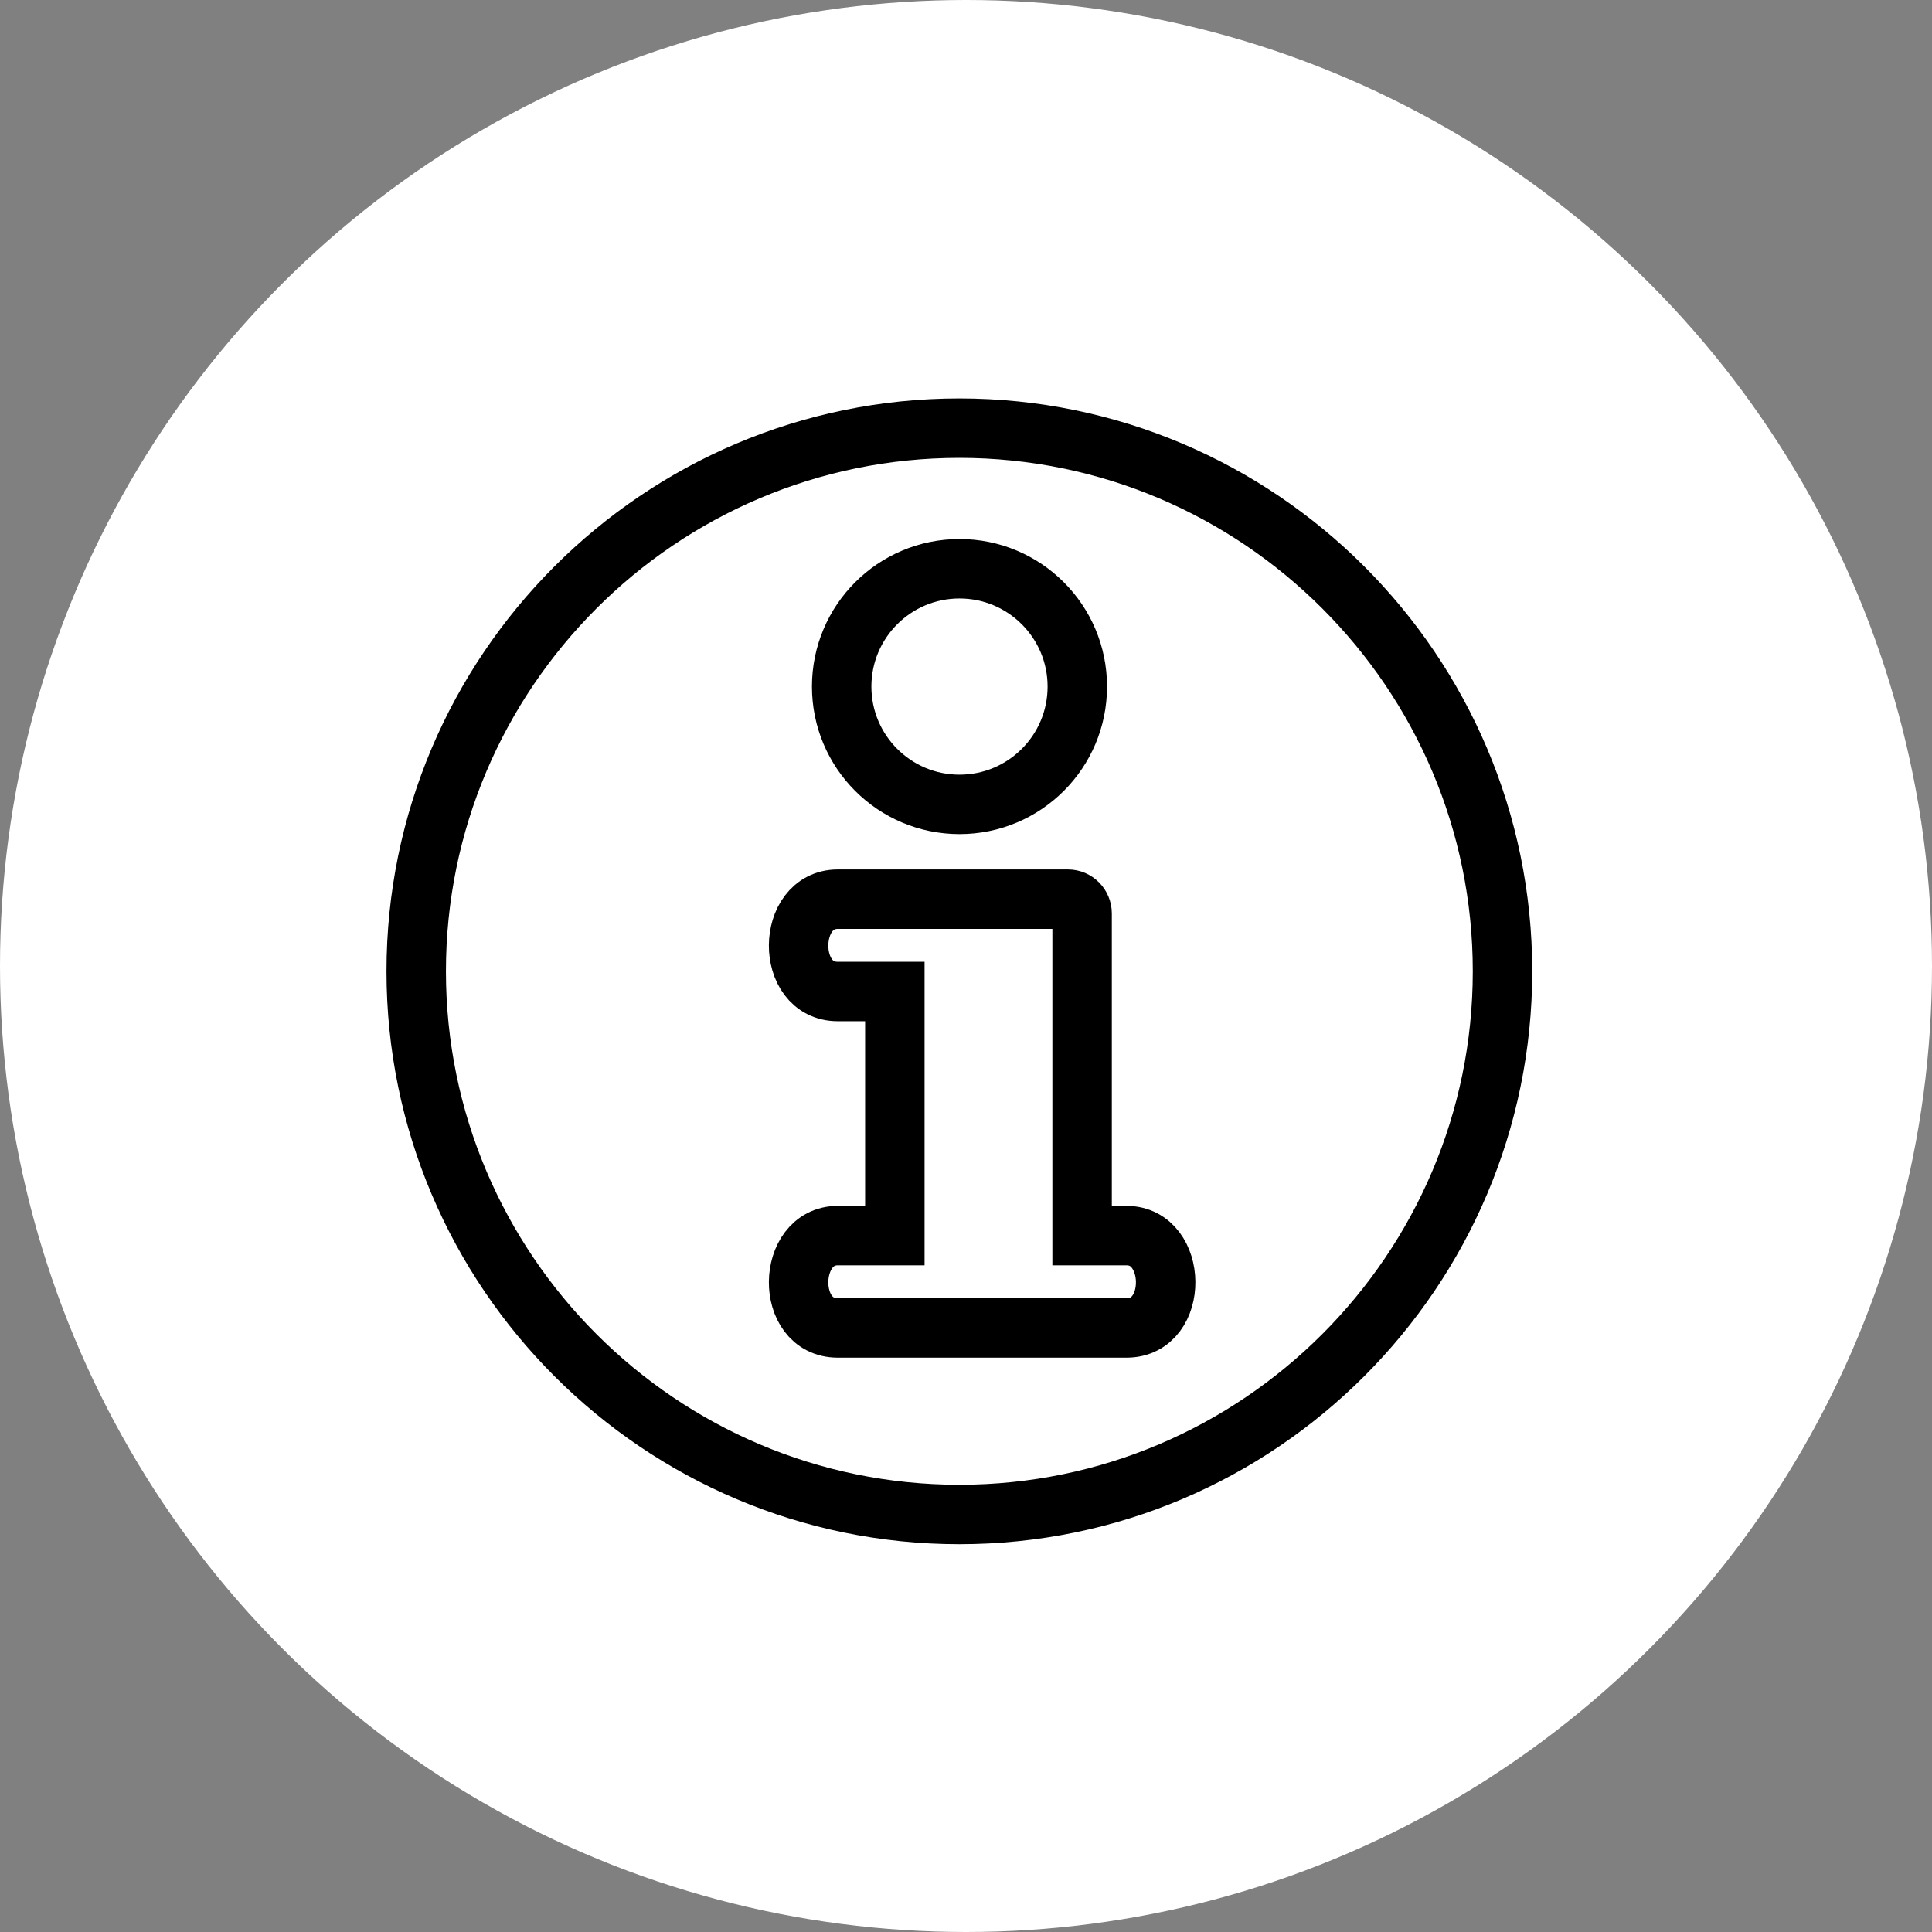 <?xml version="1.0" encoding="UTF-8" standalone="no"?>
<svg width="65px" height="65px" viewBox="0 0 65 65" version="1.1" xmlns="http://www.w3.org/2000/svg" xmlns:xlink="http://www.w3.org/1999/xlink" xmlns:sketch="http://www.bohemiancoding.com/sketch/ns">
    <rect x="0" y="0" width="65" height="65" fill="#808080" stroke="none"/>
    <!-- Generator: Sketch 3.3.2 (12043) - http://www.bohemiancoding.com/sketch -->
    <title>services</title>
    <desc>Created with Sketch.</desc>
    <defs></defs>
    <g id="Mall-Dash" stroke="none" stroke-width="1" fill="none" fill-rule="evenodd" sketch:type="MSPage">
        <g id="services" sketch:type="MSLayerGroup">
            <circle id="Oval-9-Copy-9" fill="#FFFFFF" sketch:type="MSShapeGroup" cx="32.5" cy="32.5" r="32.5"></circle>
            <g id="thin-0551_information_about" transform="translate(11.5, 13.5)" sketch:type="MSShapeGroup">
                <g id="Group" transform="translate(1.6, 0)" stroke="#000000" stroke-width="2">
                    <path d="M19.176,0.905 C9.1,0.905 0.903,9.102 0.903,19.178 C0.903,29.254 9.1,37.453 19.176,37.453 C29.253,37.453 37.45,29.254 37.45,19.178 C37.45,9.102 29.253,0.905 19.176,0.905 L19.176,0.905 Z" id="Shape"></path>
                    <circle id="Oval" cx="19.181" cy="9.599" r="3.964"></circle>
                    <path d="M24.802,31.177 L15.086,31.177 C13.296,31.177 13.362,28.071 15.086,28.071 L17.006,28.071 L17.006,19.858 L15.086,19.858 C13.31,19.858 13.348,16.752 15.086,16.752 L22.831,16.752 C23.093,16.752 23.306,16.968 23.306,17.233 L23.306,28.071 L24.802,28.071 C26.525,28.071 26.586,31.177 24.802,31.177 L24.802,31.177 Z" id="Shape"></path>
                </g>
                <rect id="Rectangle-path" x="1.578" y="0" width="38.4" height="38.4"></rect>
            </g>
        </g>
    </g>
</svg>